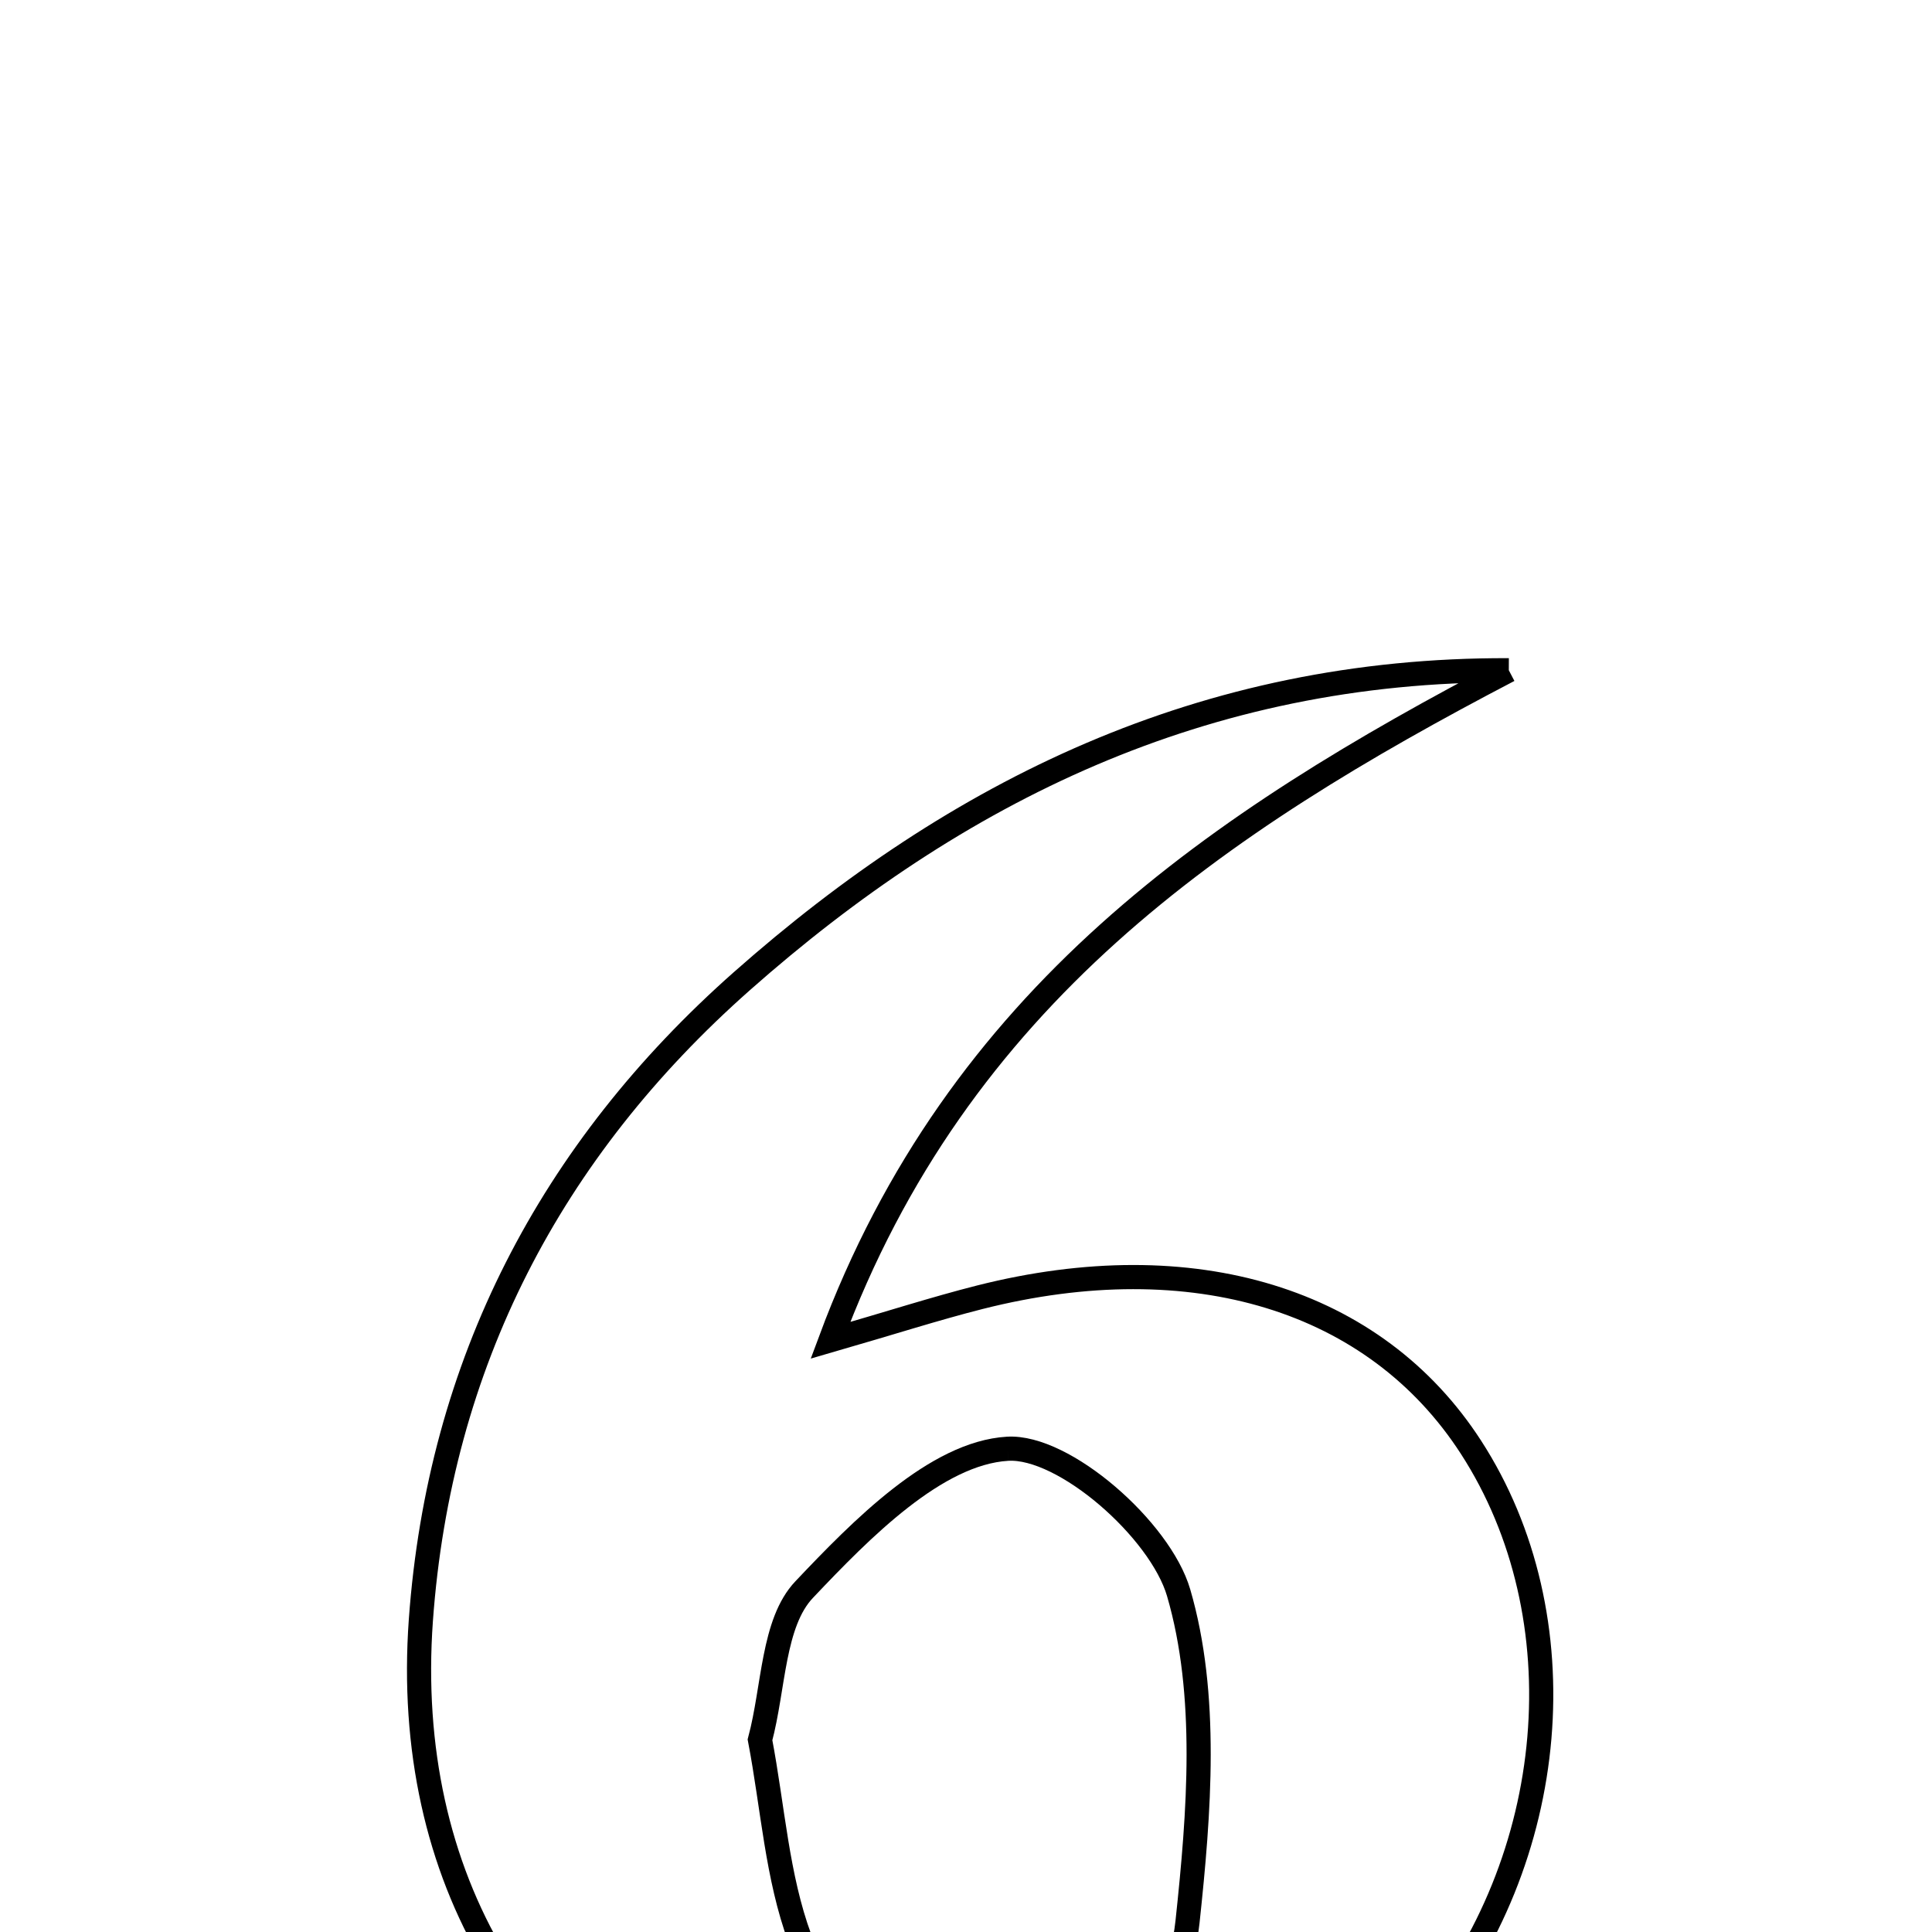 <svg xmlns="http://www.w3.org/2000/svg" viewBox="0.0 0.0 24.0 24.0" height="200px" width="200px"><path fill="none" stroke="black" stroke-width=".3" stroke-opacity="1.0"  filling="0" d="M18.743 8.326 C15.124 10.216 11.901 12.382 10.316 16.65 C11.063 16.434 11.612 16.257 12.171 16.115 C14.822 15.444 17.084 16.139 18.273 17.978 C19.637 20.086 19.379 23.105 17.66 25.158 C15.787 27.394 12.272 28.156 9.293 26.972 C6.544 25.879 4.999 23.322 5.228 20.128 C5.458 16.942 6.838 14.292 9.215 12.189 C11.885 9.827 14.948 8.312 18.743 8.326"></path>
<path fill="none" stroke="black" stroke-width=".3" stroke-opacity="1.0"  filling="0" d="M12.516 17.997 C13.218 17.954 14.412 19.002 14.641 19.784 C15.012 21.054 14.897 22.516 14.752 23.872 C14.619 25.109 13.767 25.865 12.458 25.944 C11.111 26.025 10.352 25.201 9.938 24.085 C9.652 23.313 9.601 22.452 9.441 21.613 C9.615 20.961 9.598 20.159 9.99 19.746 C10.701 18.995 11.629 18.05 12.516 17.997"></path></svg>